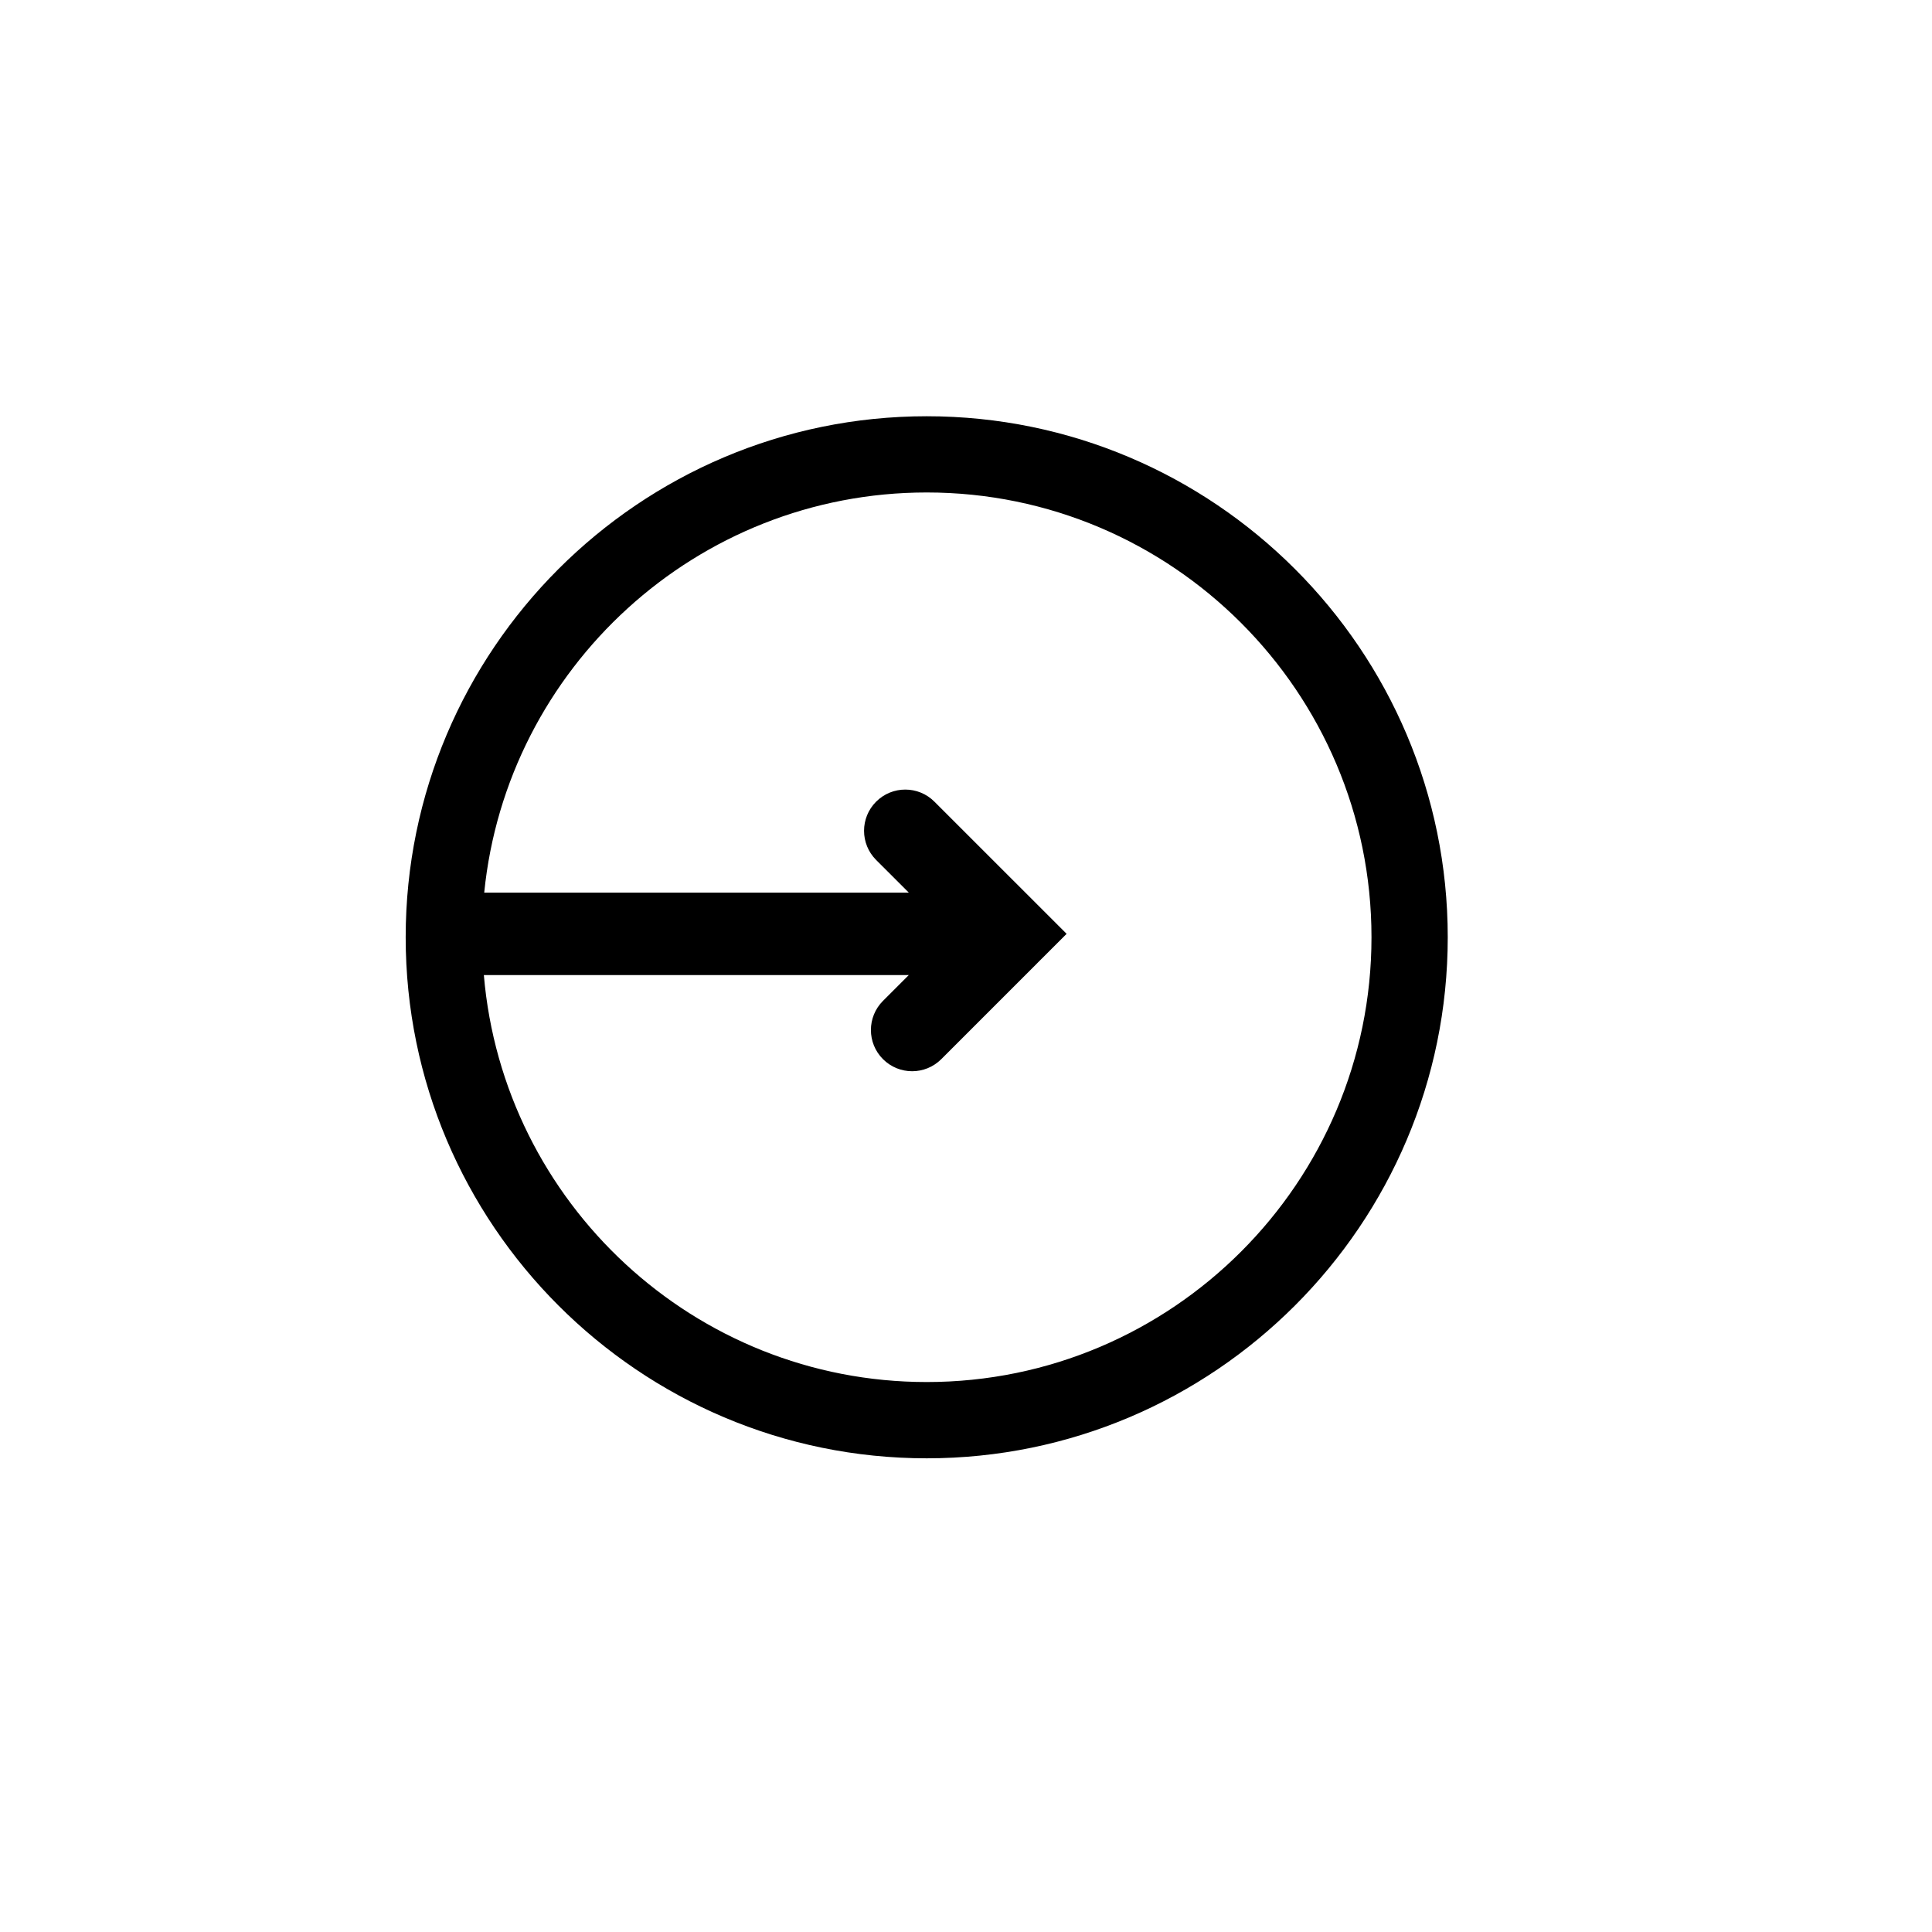 <?xml version="1.0" encoding="utf-8"?>
<!-- Generator: Adobe Illustrator 16.0.0, SVG Export Plug-In . SVG Version: 6.00 Build 0)  -->
<!DOCTYPE svg PUBLIC "-//W3C//DTD SVG 1.1//EN" "http://www.w3.org/Graphics/SVG/1.1/DTD/svg11.dtd">
<svg version="1.1" id="Layer_1" xmlns="http://www.w3.org/2000/svg" xmlns:xlink="http://www.w3.org/1999/xlink" x="0px" y="0px"
	 width="100px" height="100px" viewBox="0 0 100 100" enable-background="new 0 0 100 100" xml:space="preserve">
<path d="M47.967,21.545c-14.871,0-26.969,12.098-26.969,26.968s12.098,26.969,26.969,26.969c14.87,0,26.968-12.099,26.968-26.969
	S62.837,21.545,47.967,21.545z M47.967,71.534c-12.034,0-21.925-9.286-22.923-21.065h21.995l-1.336,1.336
	c-0.833,0.833-0.833,2.184,0,3.017c0.417,0.416,0.963,0.625,1.509,0.625c0.545,0,1.091-0.209,1.508-0.625l4.977-4.977
	c0-0.001,0.002-0.003,0.002-0.003l1.508-1.507l-1.507-1.507c0,0-0.002-0.001-0.003-0.003l-5.332-5.331
	c-0.833-0.834-2.183-0.834-3.017,0c-0.833,0.833-0.833,2.183,0,3.017l1.692,1.691H25.063C26.225,34.59,36.053,25.49,47.967,25.49
	c12.694,0,23.021,10.329,23.021,23.022C70.989,61.207,60.662,71.534,47.967,71.534z"/>
</svg>
